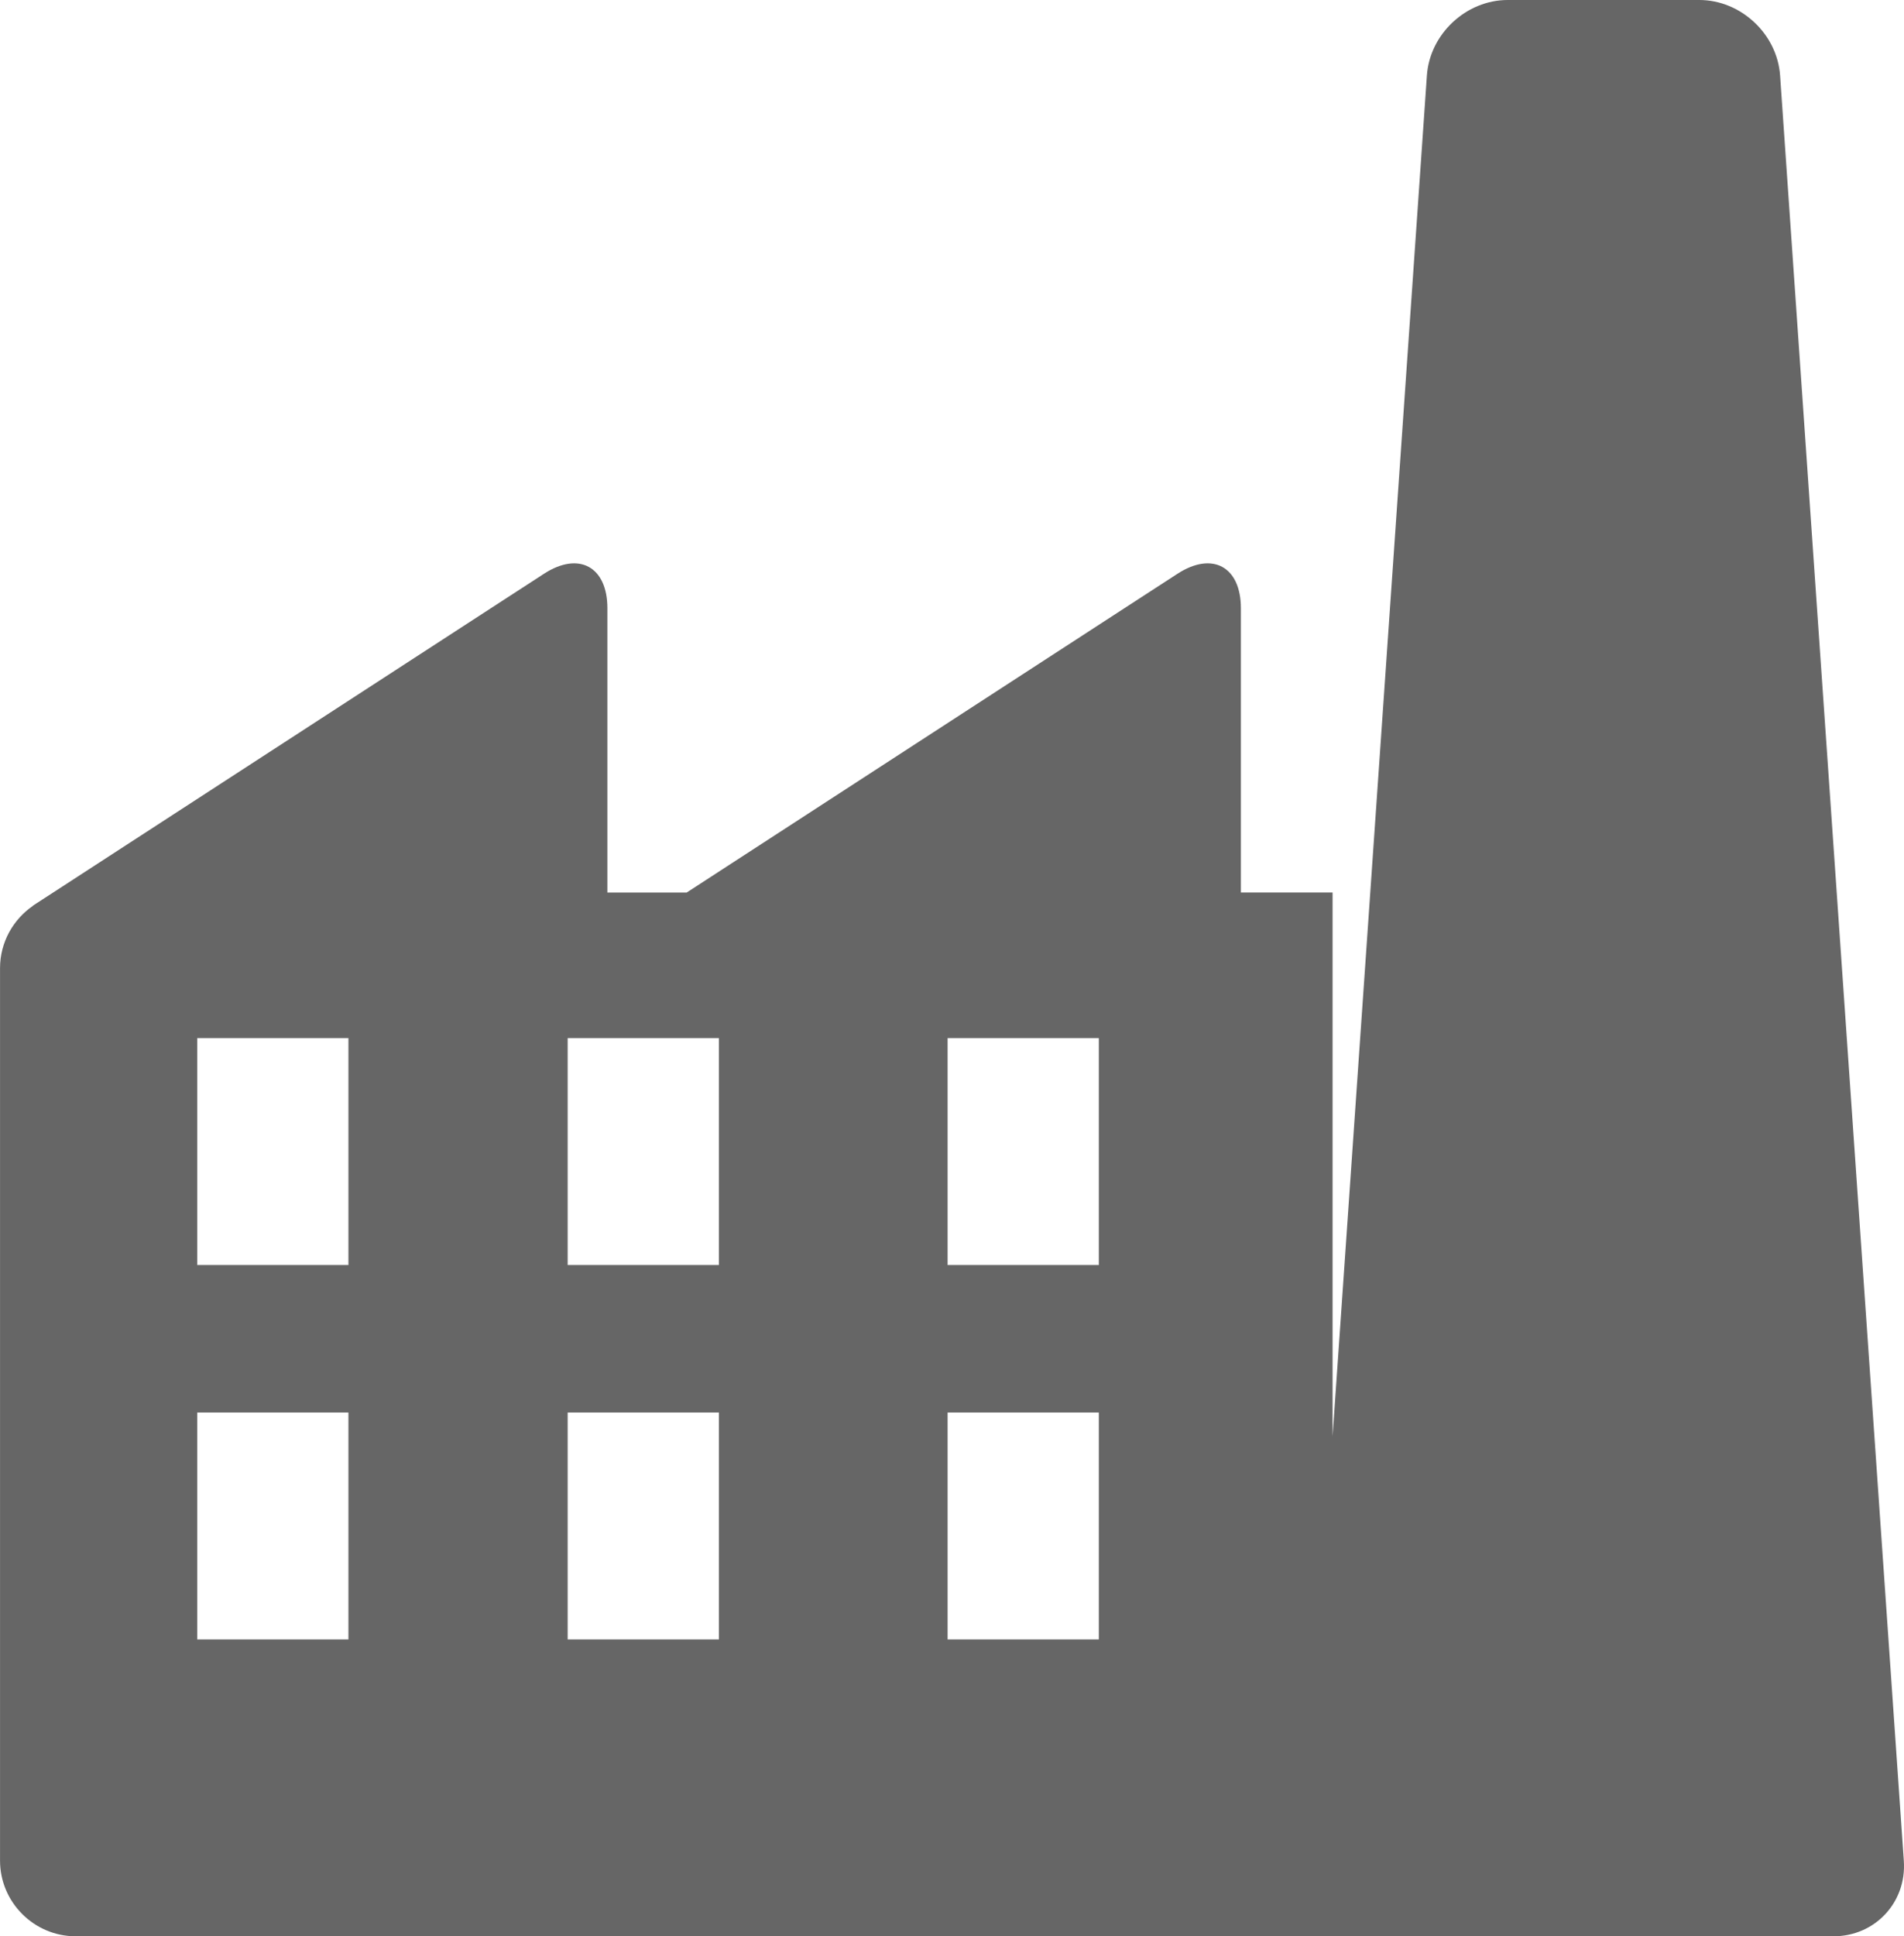 <?xml version="1.0" encoding="utf-8"?>
<!-- Generator: Adobe Illustrator 16.0.0, SVG Export Plug-In . SVG Version: 6.00 Build 0)  -->
<!DOCTYPE svg PUBLIC "-//W3C//DTD SVG 1.1//EN" "http://www.w3.org/Graphics/SVG/1.1/DTD/svg11.dtd">
<svg version="1.1" id="Layer_1" xmlns="http://www.w3.org/2000/svg" xmlns:xlink="http://www.w3.org/1999/xlink" x="0px" y="0px"
	 width="108.208px" height="110px" viewBox="-1857.198 384.506 108.208 110" enable-background="new -1857.198 384.506 108.208 110"
	 xml:space="preserve">
<path fill="#666666" d="M-1749,490.219l-7.032-101.426c-0.164-2.358-2.231-4.287-4.594-4.287h-1.146c-2.363,0-6.23,0-8.593,0h-1.146
	c-2.363,0-4.43,1.929-4.594,4.287l-5.36,77.309v-8.513v-18.083v-4.297h-4.297h-0.914v-4.297v-8.271v-3.581
	c0-2.363-1.622-3.245-3.604-1.958l-2.254,1.462l0,0l-25.638,16.646h-4.507v-4.298v-8.271v-3.581c0-2.363-1.623-3.245-3.604-1.958
	l-2.254,1.462l0,0l-26.797,17.397l0.02-0.003c-1.134,0.775-1.882,2.078-1.882,3.548v50.702c0,2.364,1.934,4.297,4.297,4.297h59.404
	h7.734h6.624h7.412h1.361c2.363,0,6.23,0,8.593,0h8.772C-1750.637,494.506-1748.836,492.577-1749,490.219z M-1837.396,477.641
	h-8.594V464.75h8.594V477.641z M-1837.396,456.371h-8.594V443.48h8.594V456.371z M-1816.342,477.641h-8.594V464.75h8.594V477.641z
	 M-1816.342,456.371h-8.594V443.48h8.594V456.371z M-1794.75,477.641h-8.594V464.75h8.594V477.641z M-1794.75,456.371h-8.594V443.48
	h8.594V456.371z"/>
</svg>
